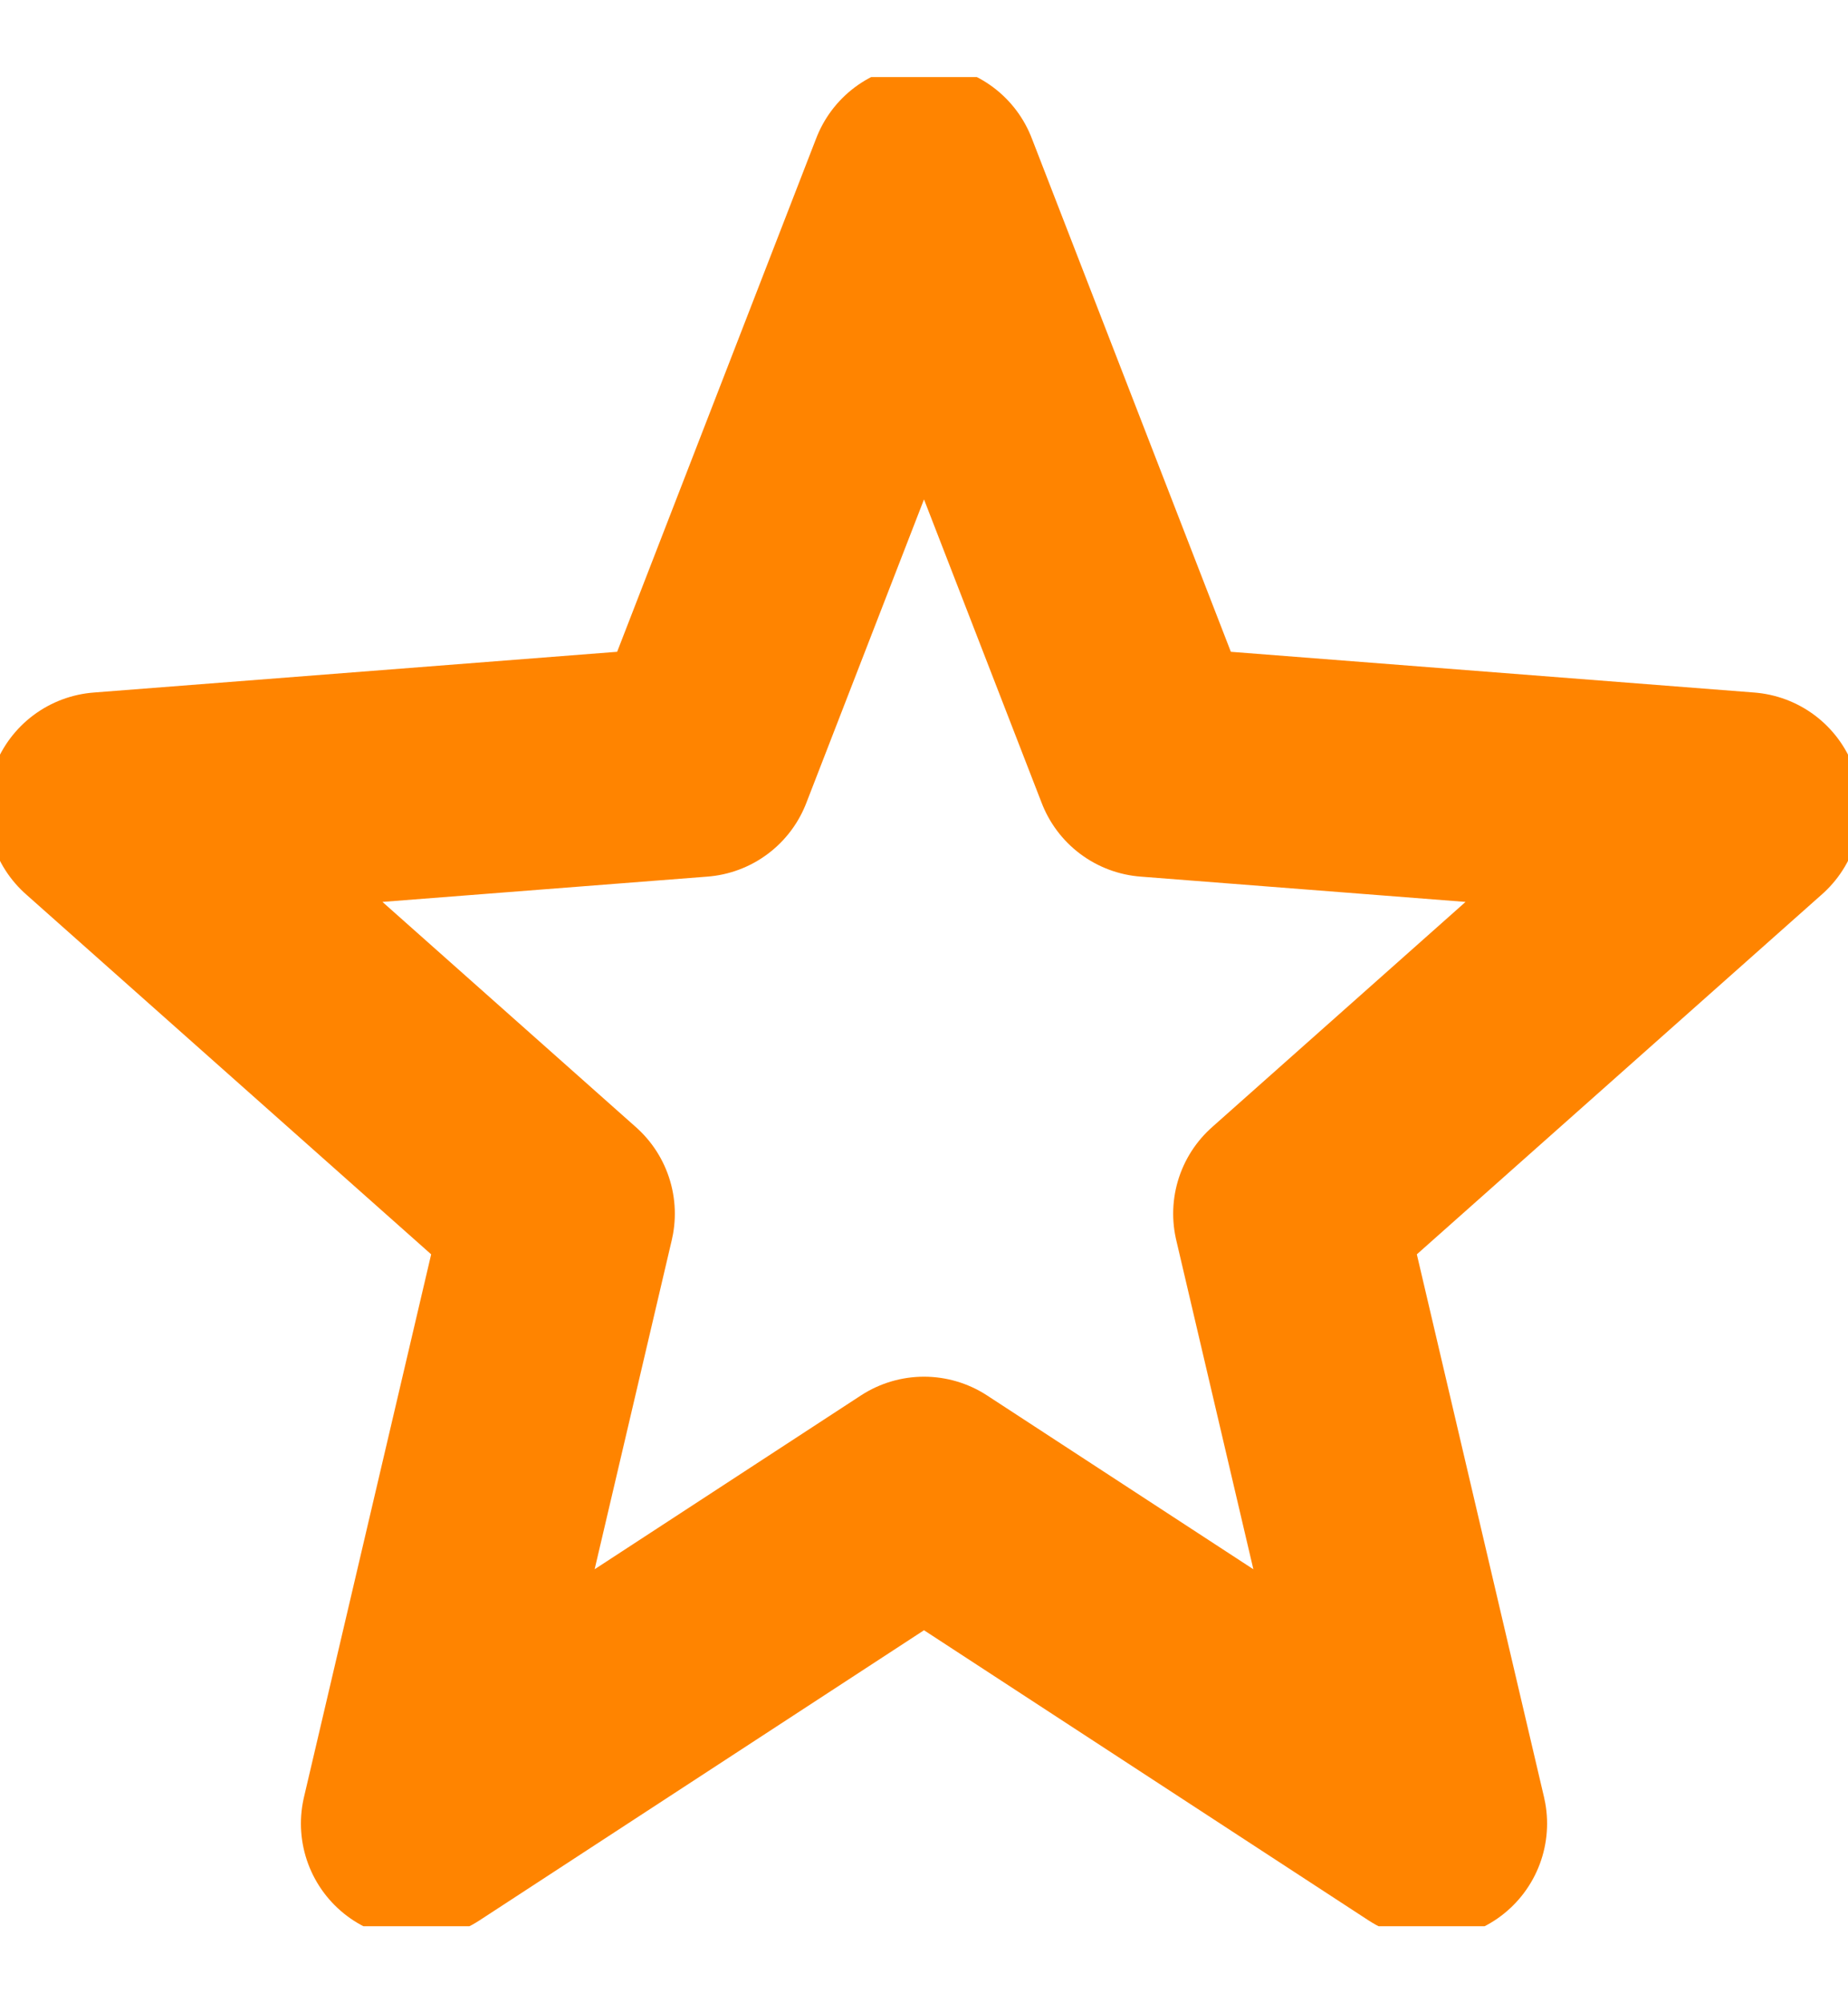 <svg width="12" height="13" fill="none" xmlns="http://www.w3.org/2000/svg"><g clip-path="url(#clip0_11_758)"><path d="M6 1.167L4.536 4.941l-3.87.301 2.966 2.634-.928 3.958L6 9.684m0-8.517l1.464 3.774 3.87.301-2.966 2.634.928 3.958L6 9.684" stroke="#FF8400" stroke-width="1.5" stroke-linecap="round" stroke-linejoin="round"/></g><defs><clipPath id="clip0_11_758"><path fill="#fff" transform="translate(0 .5)" d="M0 0h12v12H0z"/></clipPath></defs></svg>